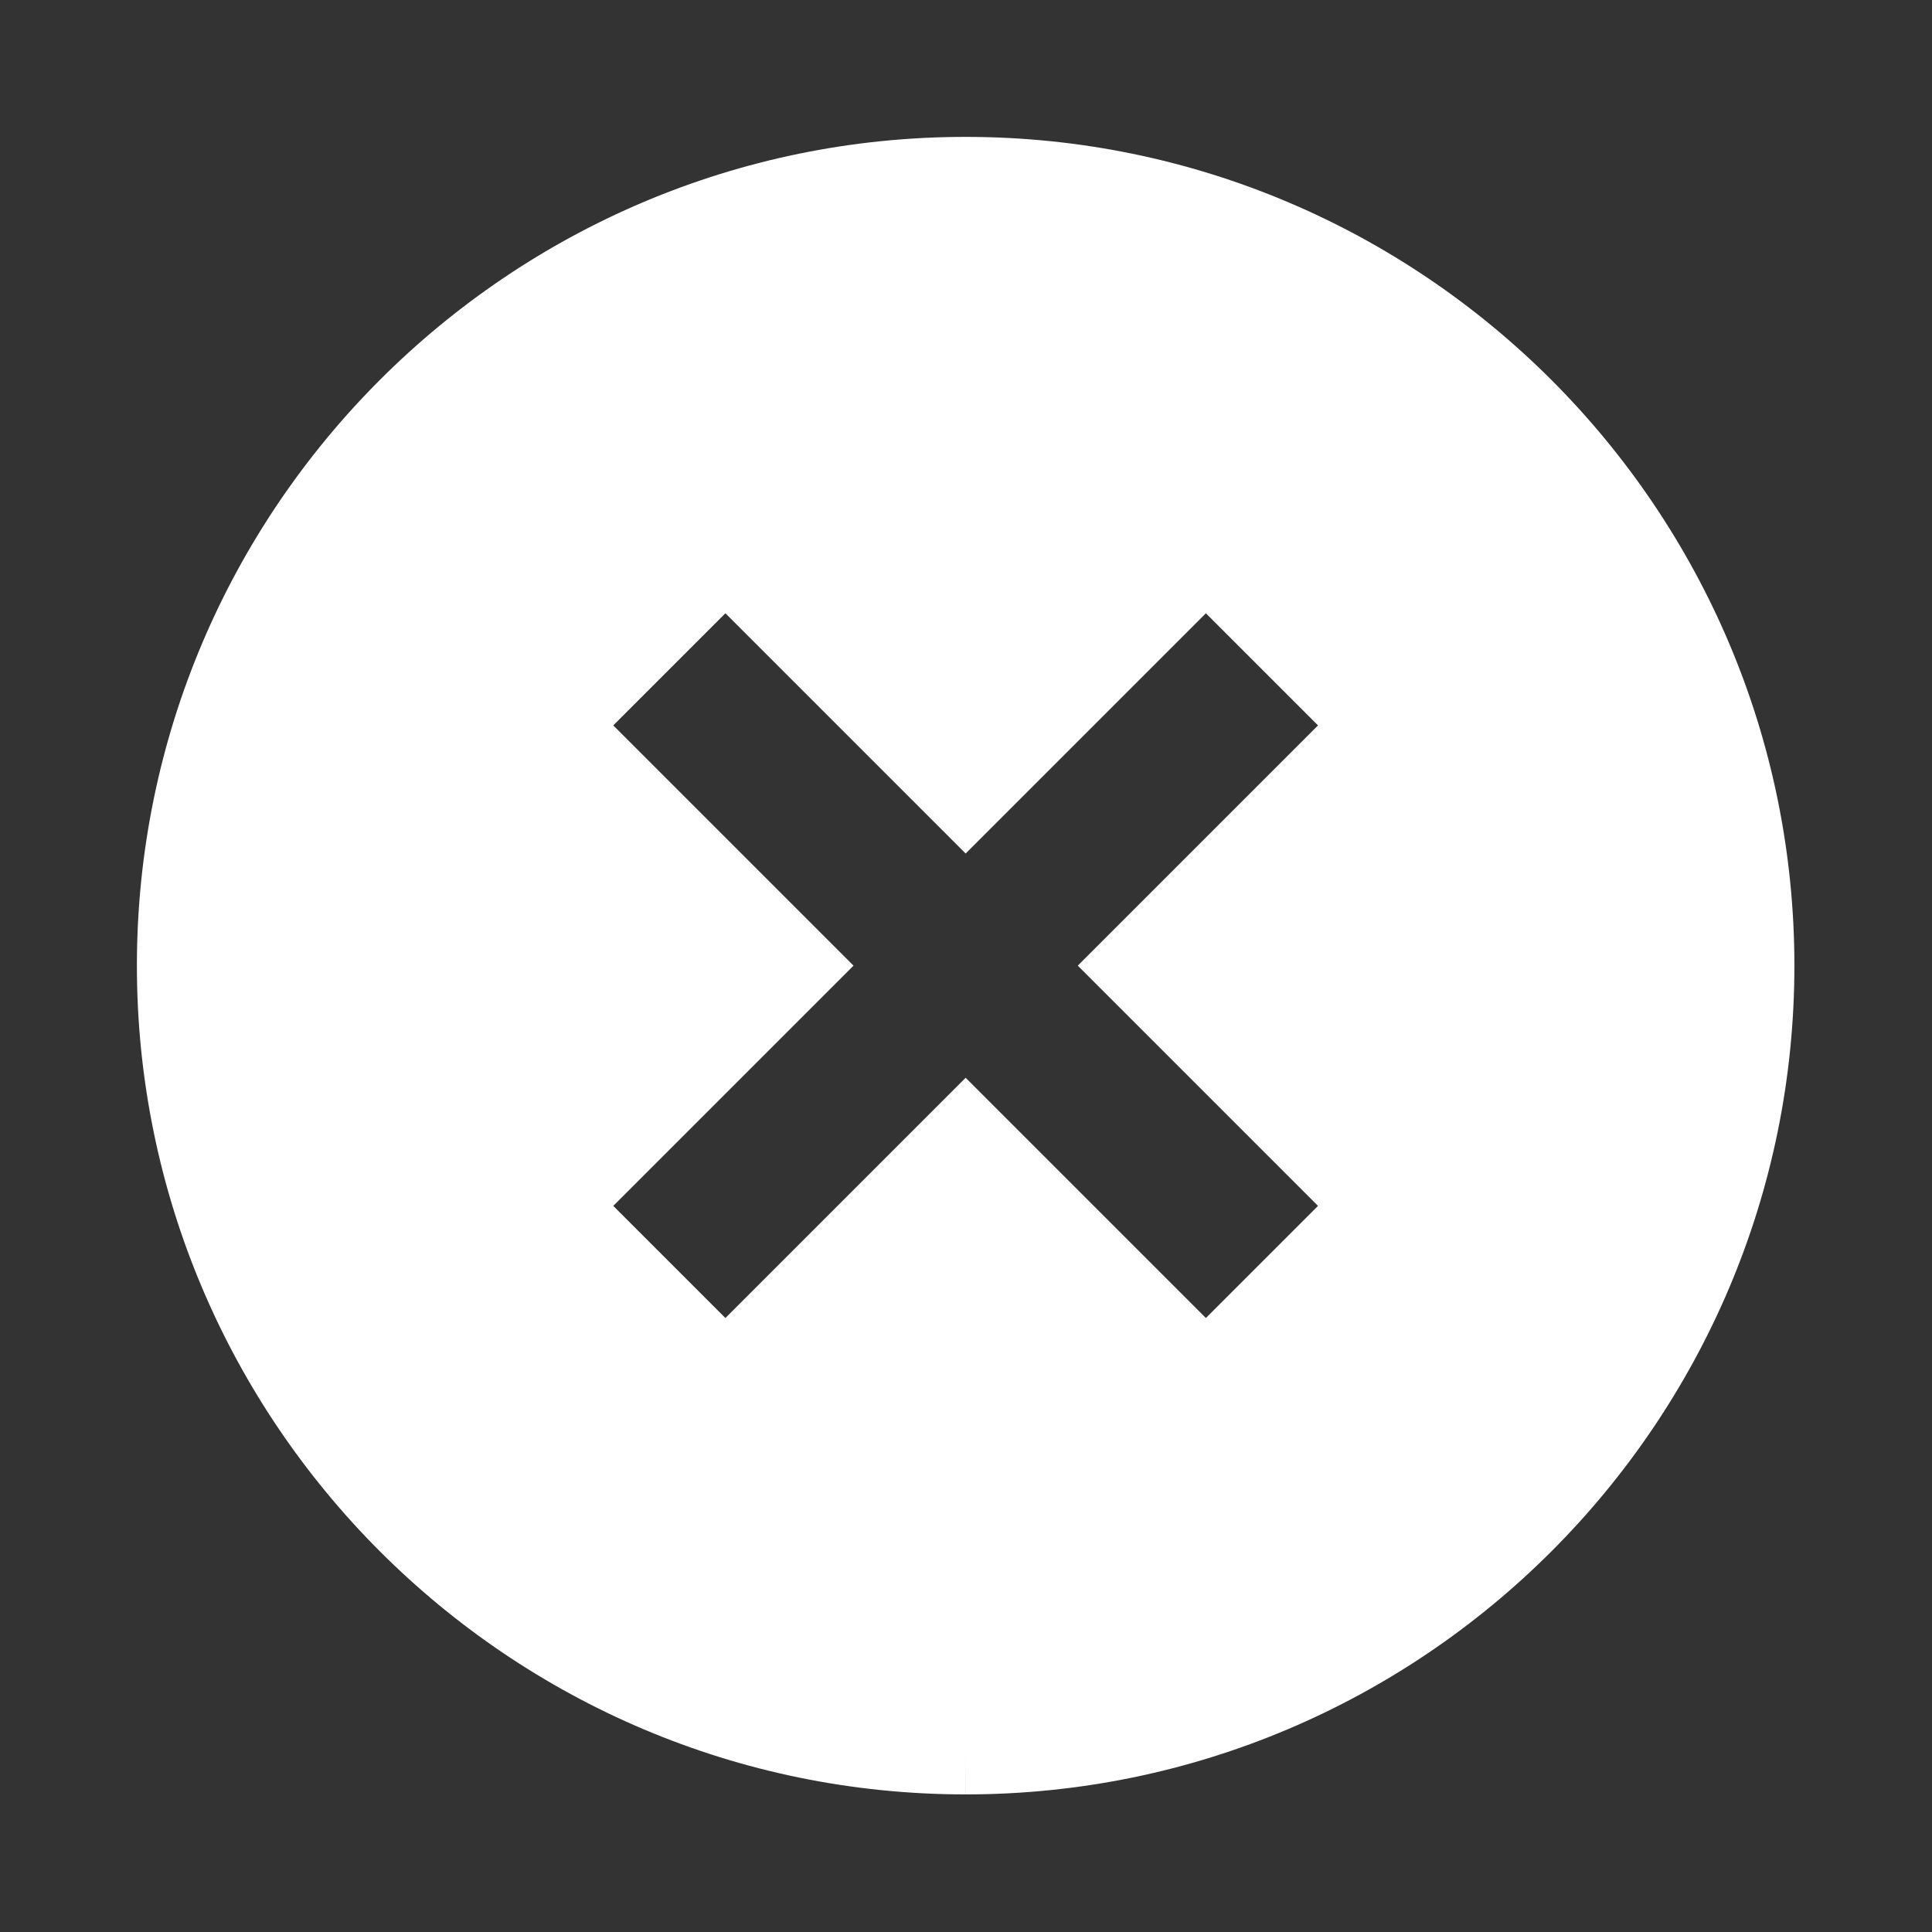 <?xml version="1.0" encoding="UTF-8" standalone="no"?>
<!DOCTYPE svg PUBLIC "-//W3C//DTD SVG 1.1//EN" "http://www.w3.org/Graphics/SVG/1.1/DTD/svg11.dtd">
<svg width="100%" height="100%" viewBox="0 0 613 613" version="1.1" xmlns="http://www.w3.org/2000/svg" xmlns:xlink="http://www.w3.org/1999/xlink" xml:space="preserve" xmlns:serif="http://www.serif.com/" style="fill-rule:evenodd;clip-rule:evenodd;stroke-linejoin:round;stroke-miterlimit:1.414;">
    <rect x="0" y="0" width="613" height="613" fill="#333333" stroke="none"/>
    <g transform="matrix(0.878,0,0,0.878,37.28,37.28)">
        <path d="M306.534,605.993L306.534,591.585L306.512,605.993C141.379,605.993 7.022,471.642 7.01,306.503C7.01,141.359 141.362,7.007 306.5,7.007C471.639,7.007 605.99,141.359 605.99,306.503C605.99,471.647 471.65,605.993 306.534,605.993ZM306.5,265.982L219.682,179.164L179.164,219.682L265.982,306.5L179.164,393.318L219.682,433.836L306.5,347.018L393.318,433.836L433.836,393.318L347.018,306.5L433.836,219.682L393.318,179.164L306.5,265.982Z" style="fill:white;"/>
    </g>
</svg>
